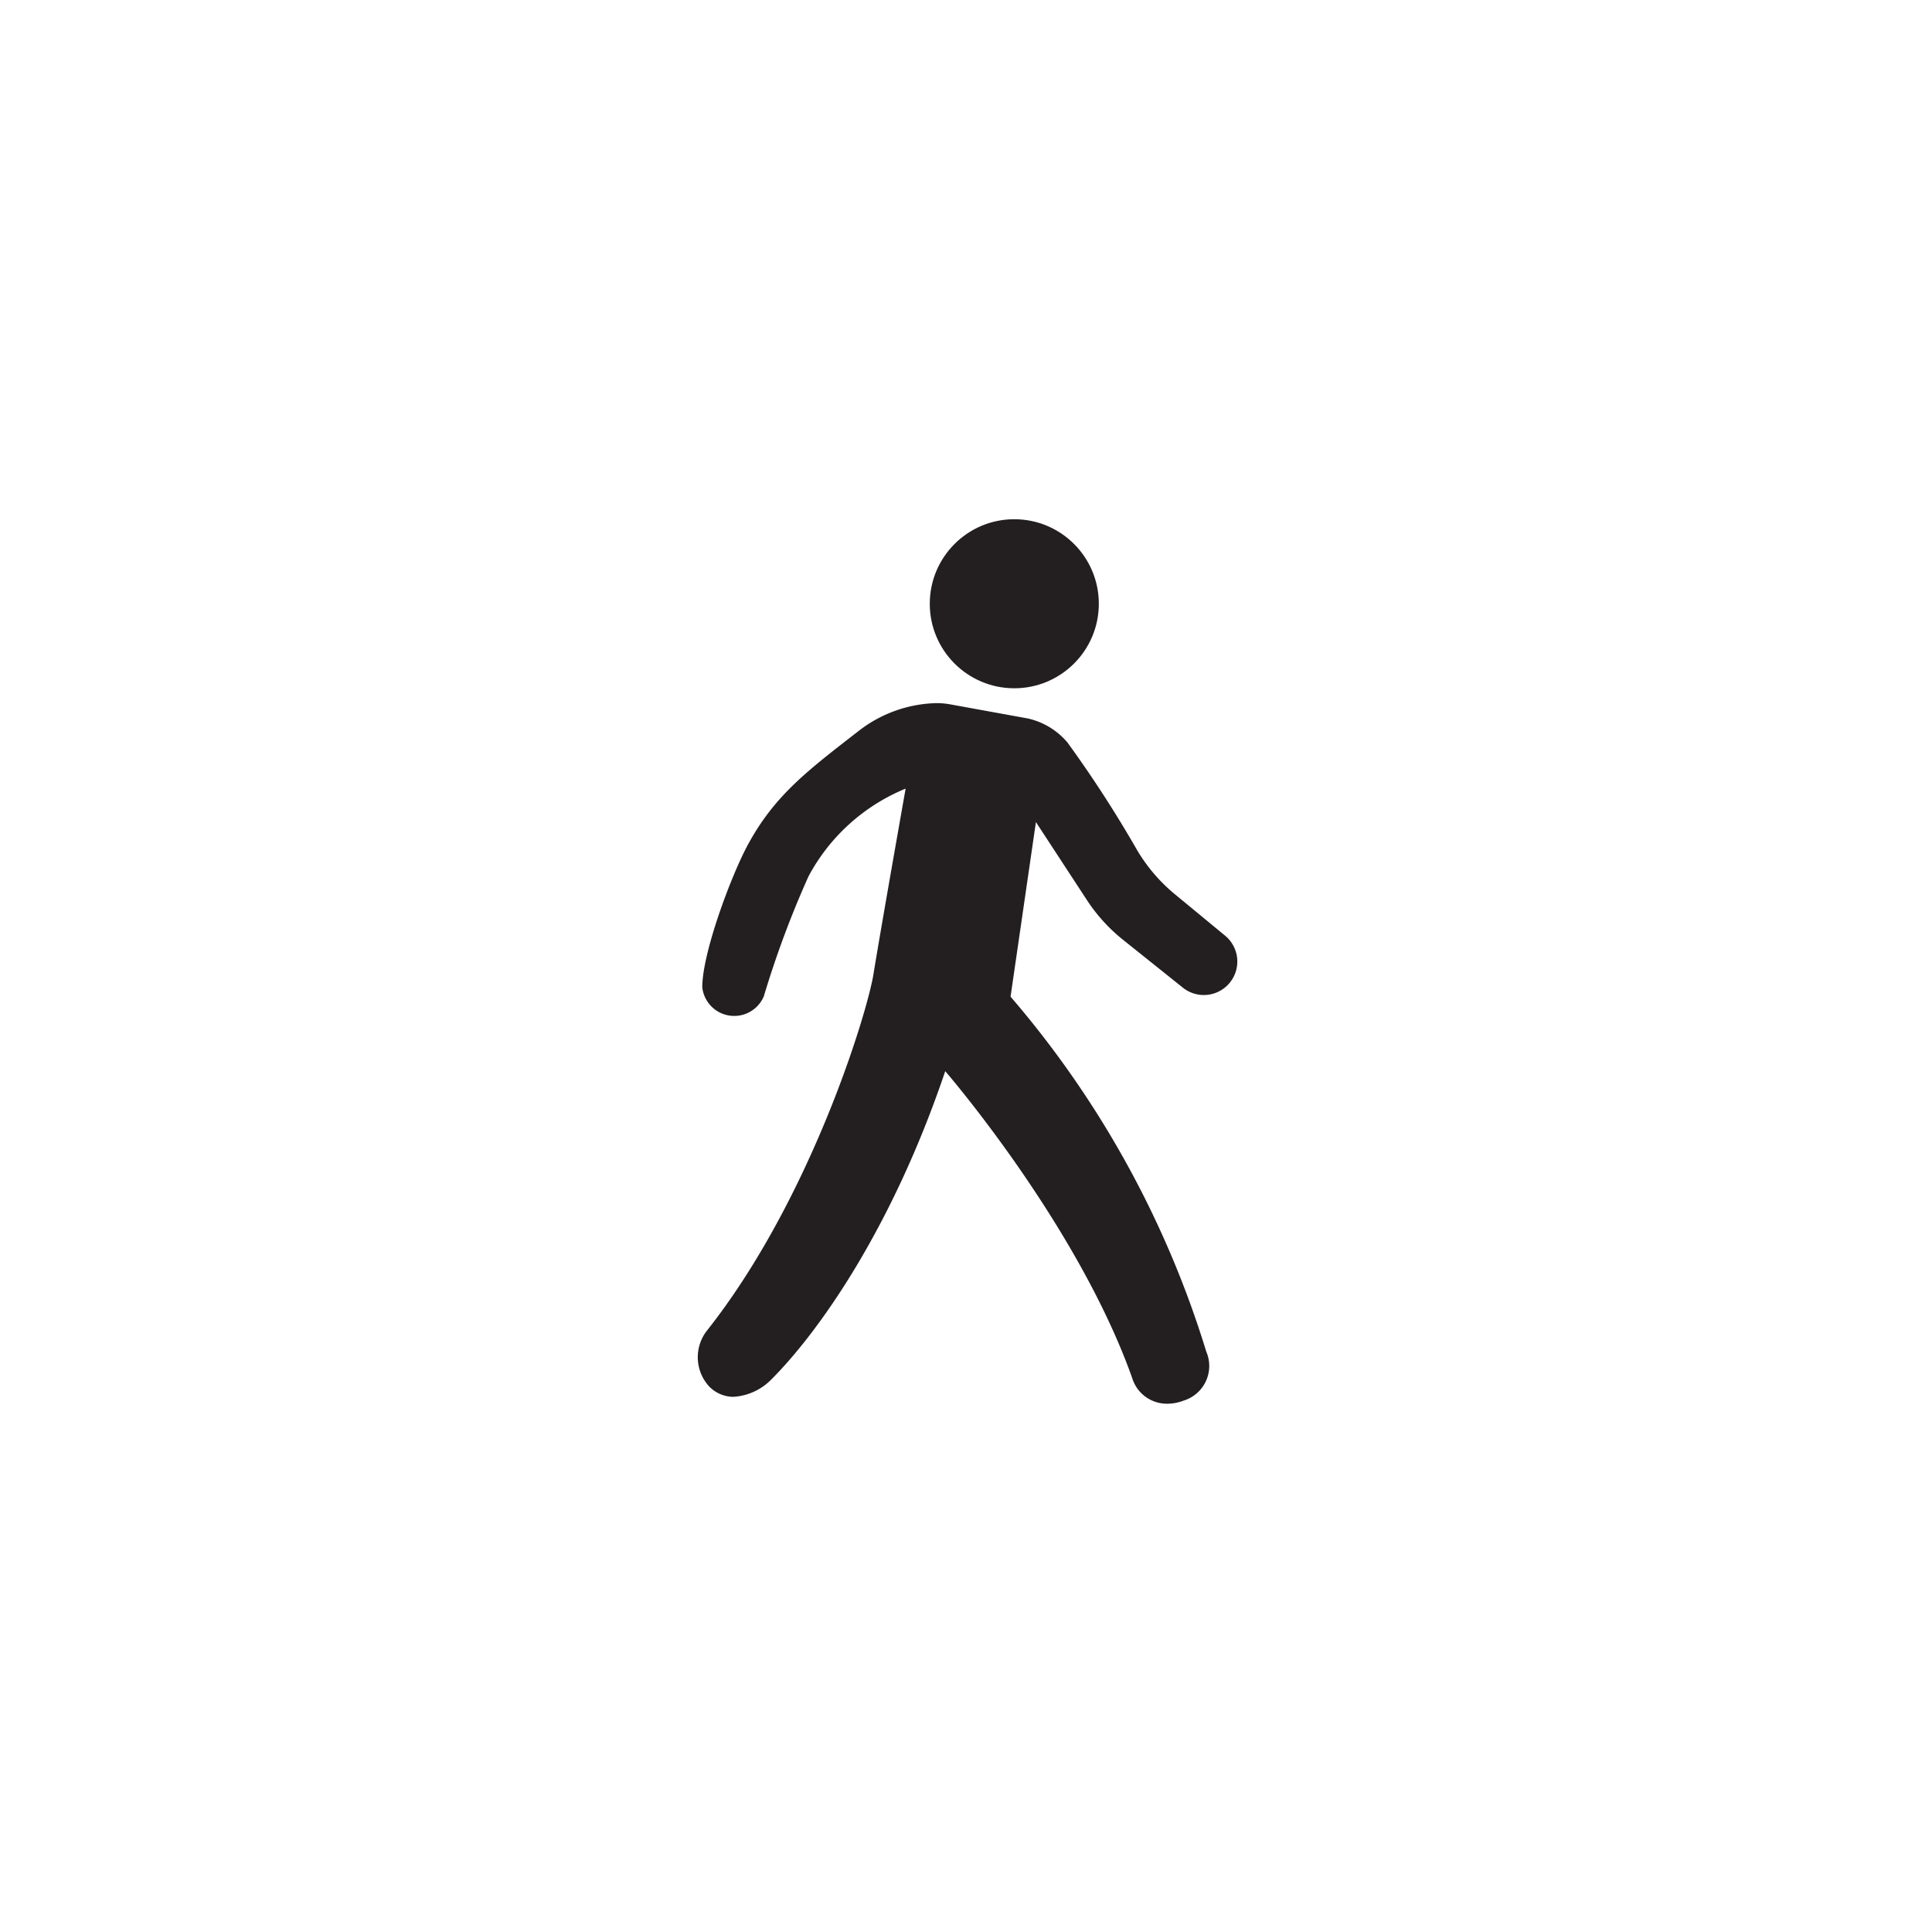 <svg xmlns="http://www.w3.org/2000/svg" viewBox="0 0 160 160"><defs><style>.cls-1{fill:#231f20;}</style></defs><title>Transit Icons</title><g id="Graphics"><circle class="cls-1" cx="84" cy="50" r="7"/><path class="cls-1" d="M90,74.52a14.1,14.1,0,0,0,2.93,3.25l5,4a2.77,2.77,0,0,0,3.53-4.28L97.23,74a14,14,0,0,1-3.05-3.58,98.88,98.88,0,0,0-5.77-8.92,6,6,0,0,0-3.29-2l-6.38-1.16a6.46,6.46,0,0,0-1.21-.11,10.88,10.88,0,0,0-6.44,2.32c-4.19,3.25-6.93,5.31-9.14,9.38-1.37,2.52-3.79,8.95-3.79,11.83a2.66,2.66,0,0,0,5.1.74,80.68,80.68,0,0,1,3.7-9.93A16,16,0,0,1,75,65.31s-2.11,11.92-2.66,15.35c-.51,3.19-5.2,18.69-13.82,29.57a3.58,3.58,0,0,0,.2,4.58,2.82,2.82,0,0,0,2,.87,4.8,4.8,0,0,0,3.14-1.42c3.91-3.91,10-12.47,14.42-25.55,0,0,10.93,12.62,15.48,25.4a3,3,0,0,0,2.88,2.14A3.75,3.75,0,0,0,98,116a3,3,0,0,0,1.9-4.06,81.8,81.8,0,0,0-16.21-29.4l2.1-14.46Z"/></g></svg>